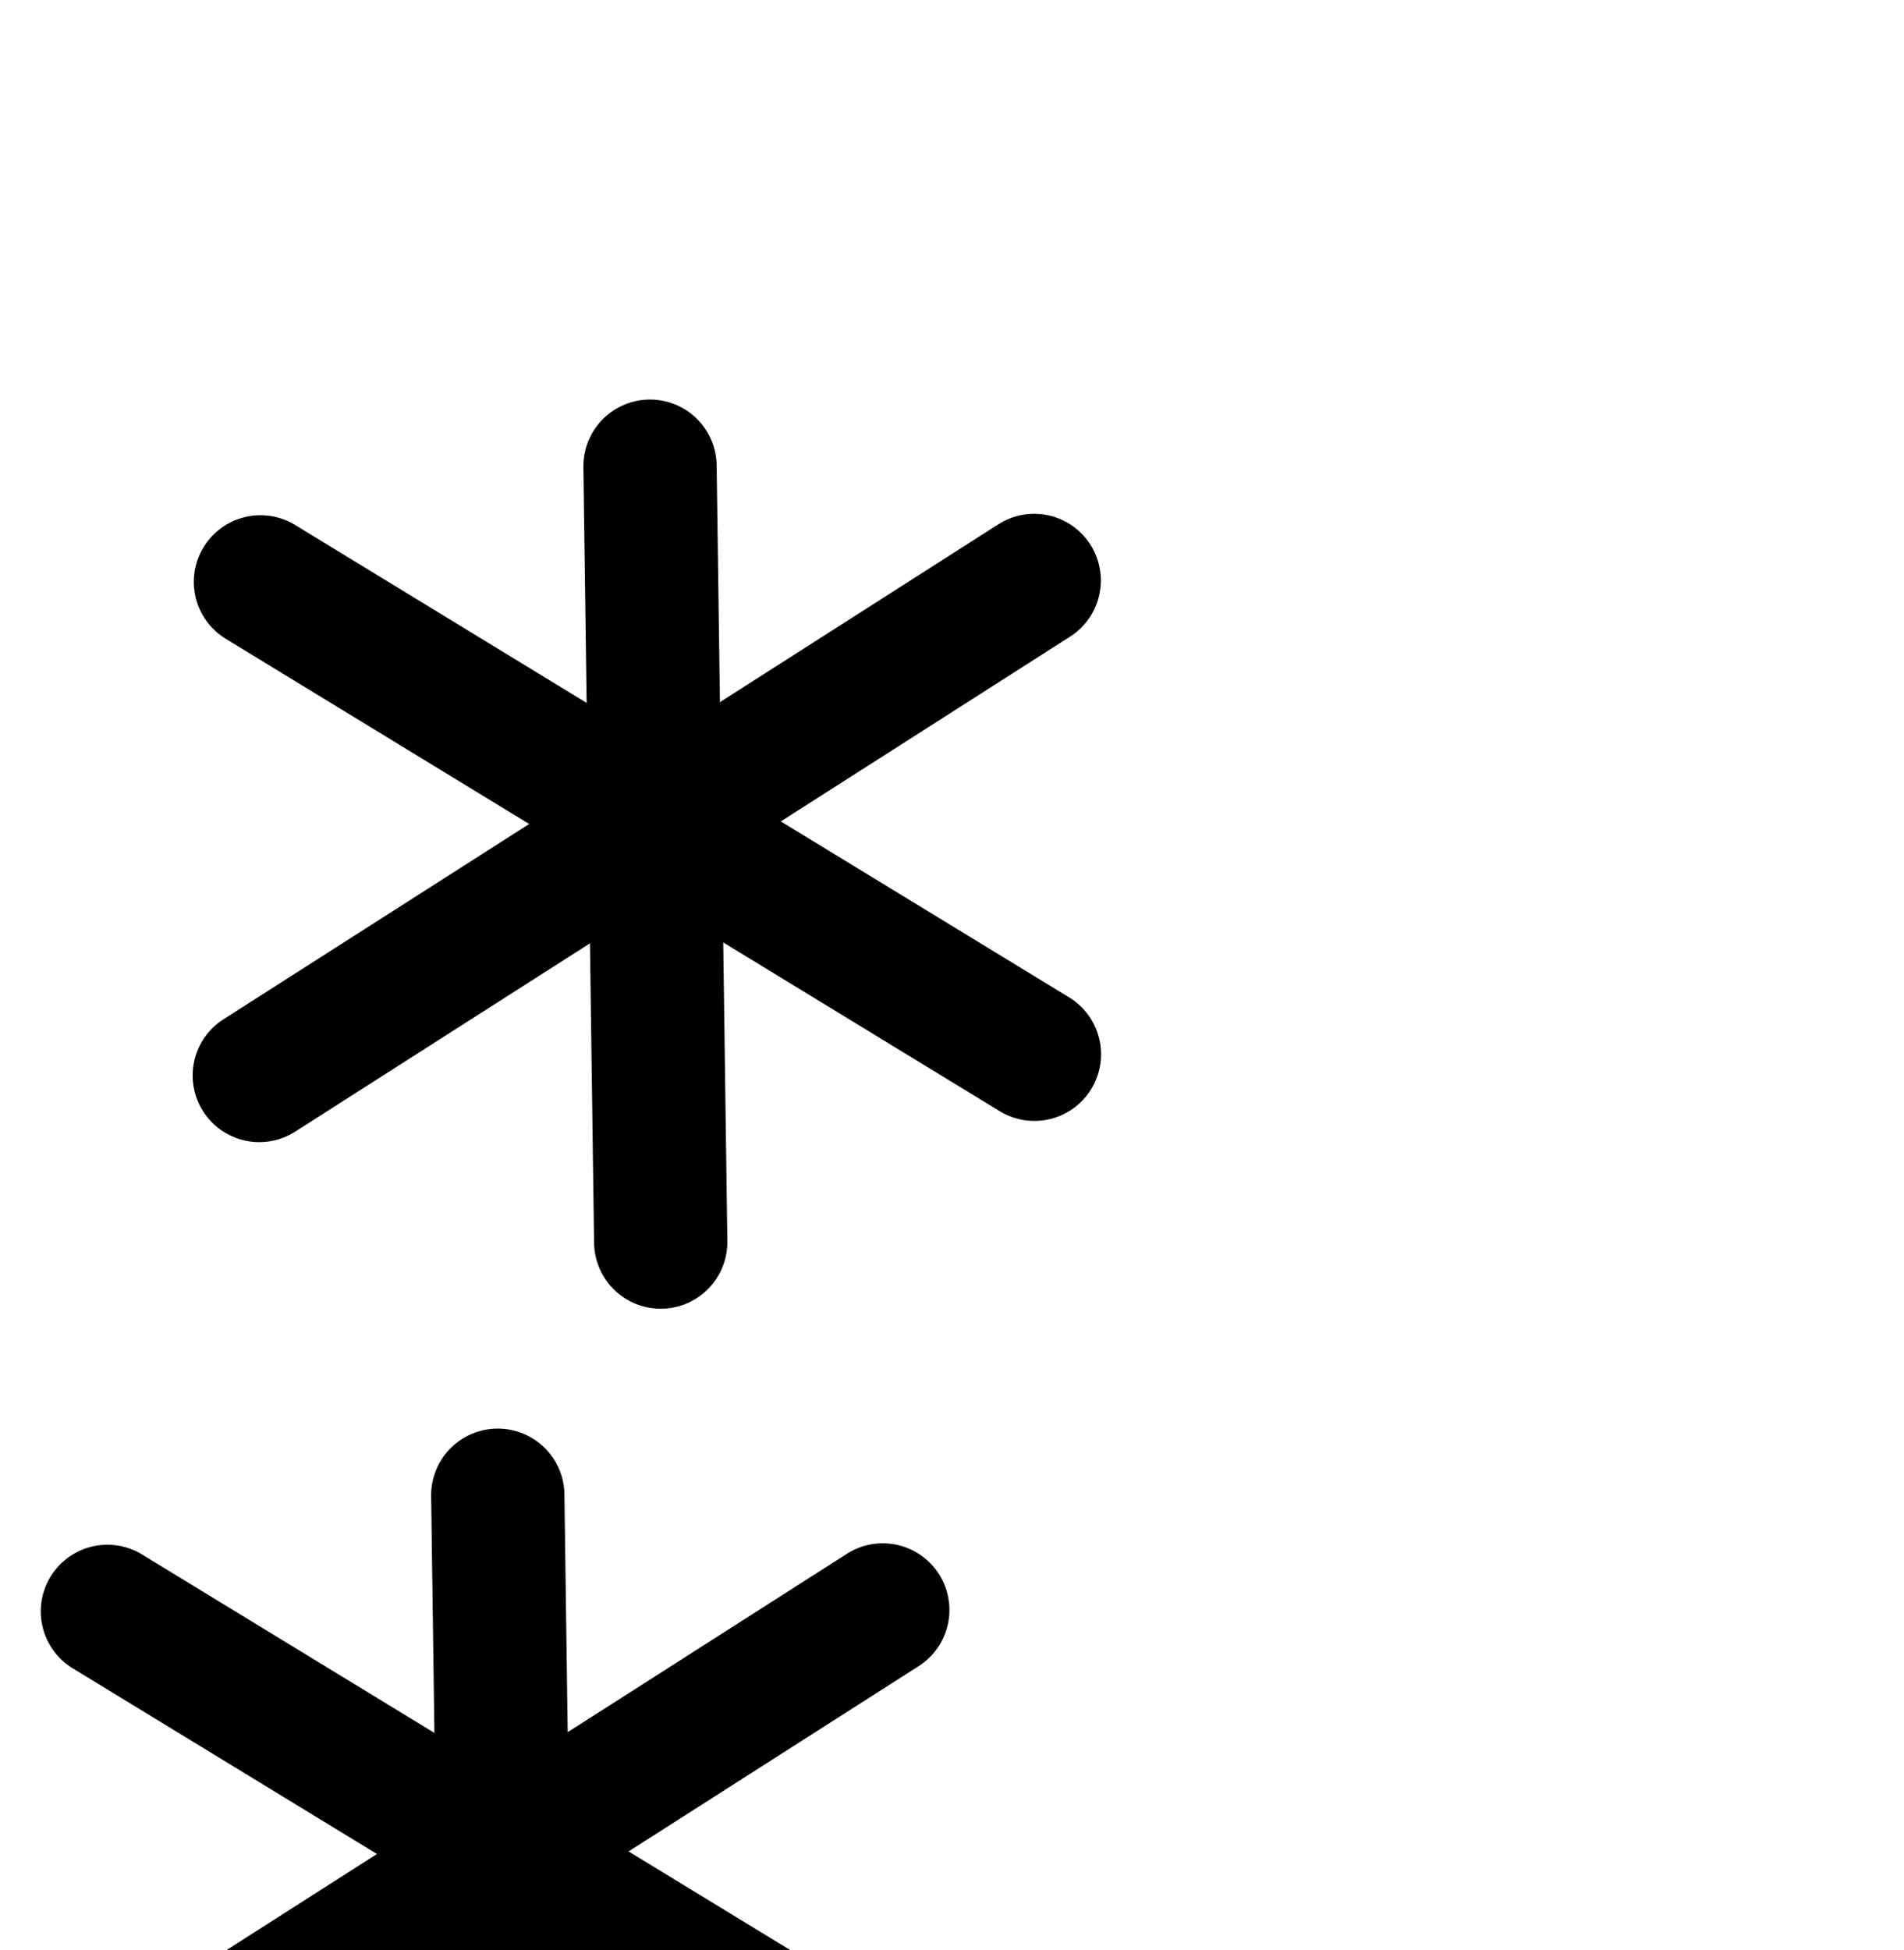 <?xml version="1.0" encoding="UTF-8" standalone="no"?>
<!-- Created with Inkscape (http://www.inkscape.org/) -->

<svg
   xmlns:dc="http://purl.org/dc/elements/1.1/"
   xmlns:cc="http://creativecommons.org/ns#"
   xmlns:rdf="http://www.w3.org/1999/02/22-rdf-syntax-ns#"
   xmlns:svg="http://www.w3.org/2000/svg"
   xmlns="http://www.w3.org/2000/svg"
   xmlns:sodipodi="http://sodipodi.sourceforge.net/DTD/sodipodi-0.dtd"
   xmlns:inkscape="http://www.inkscape.org/namespaces/inkscape"
   width="2000"
   height="2048"
   id="svg2992"
   version="1.1"
   inkscape:version="0.91 r13725"
   sodipodi:docname="*.svg">
  <defs
     id="defs5498" />
  <sodipodi:namedview
     inkscape:window-height="704"
     inkscape:window-width="1366"
     inkscape:pageshadow="2"
     inkscape:pageopacity="0.0"
     borderopacity="1.0"
     bordercolor="#666666"
     pagecolor="#ffffff"
     id="base"
     showgrid="true"
     showguides="true"
     inkscape:guide-bbox="true"
     inkscape:zoom="0.08025662"
     inkscape:cx="1651.1407"
     inkscape:cy="1233.6505"
     inkscape:window-x="-4"
     inkscape:window-y="0"
     inkscape:current-layer="layer1"
     inkscape:window-maximized="1">
    <inkscape:grid
       type="xygrid"
       id="grid3769"
       empspacing="3"
       visible="true"
       enabled="true"
       snapvisiblegridlinesonly="true"
       spacingx="4px"
       units="px"
       dotted="true"
       spacingy="4px" />
    <sodipodi:guide
       orientation="0,1"
       position="-1040,1600"
       id="guide2985" />
  </sodipodi:namedview>
  <g
     inkscape:label="Layer 1"
     inkscape:groupmode="layer"
     id="layer1"
     transform="translate(0,1048)">
    <path
       style="fill:none;fill-rule:evenodd;stroke:#000000;stroke-width:140;stroke-linecap:round;stroke-linejoin:round;stroke-miterlimit:4;stroke-dasharray:none;stroke-opacity:1"
       d="M 694.033,256.493 682.795,-558.376"
       id="path4233-0"
       inkscape:connector-curvature="0"
       sodipodi:nodetypes="cc" />
    <path
       style="fill:none;fill-rule:evenodd;stroke:#000000;stroke-width:140;stroke-linecap:round;stroke-linejoin:round;stroke-miterlimit:4;stroke-dasharray:none;stroke-opacity:1"
       d="M 1086.555,59.253 273.58,-436.856"
       id="path4233-0-5"
       inkscape:connector-curvature="0"
       sodipodi:nodetypes="cc" />
    <path
       style="fill:none;fill-rule:evenodd;stroke:#000000;stroke-width:140;stroke-linecap:round;stroke-linejoin:round;stroke-miterlimit:4;stroke-dasharray:none;stroke-opacity:1"
       d="M 1086.349,-438.355 272.367,81.532"
       id="path4233-0-9"
       inkscape:connector-curvature="0"
       sodipodi:nodetypes="cc" />
    <path
       style="color:#000000;font-style:normal;font-variant:normal;font-weight:normal;font-stretch:normal;font-size:medium;line-height:normal;font-family:sans-serif;text-indent:0;text-align:start;text-decoration:none;text-decoration-line:none;text-decoration-style:solid;text-decoration-color:#000000;letter-spacing:normal;word-spacing:normal;text-transform:none;direction:ltr;block-progression:tb;writing-mode:lr-tb;baseline-shift:baseline;text-anchor:start;white-space:normal;clip-rule:nonzero;display:inline;overflow:visible;visibility:visible;opacity:1;isolation:auto;mix-blend-mode:normal;color-interpolation:sRGB;color-interpolation-filters:linearRGB;solid-color:#000000;solid-opacity:1;fill:#000000;fill-opacity:1;fill-rule:evenodd;stroke:none;stroke-width:140;stroke-linecap:round;stroke-linejoin:round;stroke-miterlimit:4;stroke-dasharray:none;stroke-dashoffset:0;stroke-opacity:1;color-rendering:auto;image-rendering:auto;shape-rendering:auto;text-rendering:auto;enable-background:accumulate"
       d="M 520.865 1500.432 A 70.007 70.007 0 0 0 452.904 1572.365 L 456.32 1820.006 L 150.146 1633.166 A 70.007 70.007 0 0 0 110.184 1622.447 A 70.007 70.007 0 0 0 77.221 1752.672 L 395.965 1947.182 L 74.791 2152.314 A 70.007 70.007 0 1 0 150.148 2270.301 L 459.803 2072.525 L 464.143 2387.234 A 70.007 70.007 0 1 0 604.129 2385.303 L 599.803 2071.572 L 890.193 2248.781 A 70.007 70.007 0 1 0 963.121 2129.277 L 660.289 1944.477 L 964.131 1750.414 A 70.007 70.007 0 0 0 926.4 1620.887 A 70.007 70.007 0 0 0 888.773 1632.428 L 596.322 1819.215 L 592.891 1570.434 A 70.007 70.007 0 0 0 520.865 1500.432 z "
       transform="translate(0,-1048)"
       id="path4233-0-1" />
    <path
       style="color:#000000;font-style:normal;font-variant:normal;font-weight:normal;font-stretch:normal;font-size:medium;line-height:normal;font-family:sans-serif;text-indent:0;text-align:start;text-decoration:none;text-decoration-line:none;text-decoration-style:solid;text-decoration-color:#000000;letter-spacing:normal;word-spacing:normal;text-transform:none;direction:ltr;block-progression:tb;writing-mode:lr-tb;baseline-shift:baseline;text-anchor:start;white-space:normal;clip-rule:nonzero;display:inline;overflow:visible;visibility:visible;opacity:1;isolation:auto;mix-blend-mode:normal;color-interpolation:sRGB;color-interpolation-filters:linearRGB;solid-color:#000000;solid-opacity:1;fill:#000000;fill-opacity:1;fill-rule:evenodd;stroke:none;stroke-width:70;stroke-linecap:round;stroke-linejoin:round;stroke-miterlimit:4;stroke-dasharray:none;stroke-dashoffset:0;stroke-opacity:1;color-rendering:auto;image-rendering:auto;shape-rendering:auto;text-rendering:auto;enable-background:accumulate"
       d="M -1506.551 438.004 A 35.004 35.004 0 0 0 -1540.531 473.969 L -1535.768 819.33 L -1934.061 576.277 A 35.004 35.004 0 0 0 -1954.043 570.918 A 35.004 35.004 0 0 0 -1970.523 636.031 L -1565.908 882.941 L -1972.457 1142.602 A 35.004 35.004 0 1 0 -1934.777 1201.596 L -1534.025 945.639 L -1528.262 1363.592 A 35.004 35.004 0 1 0 -1458.27 1362.627 L -1464.027 945.113 L -1082.965 1177.652 A 35.004 35.004 0 1 0 -1046.5 1117.9 L -1433.744 881.59 L -1046.117 634.016 A 35.004 35.004 0 0 0 -1064.982 569.252 A 35.004 35.004 0 0 0 -1083.797 575.021 L -1465.766 818.982 L -1470.537 473.004 A 35.004 35.004 0 0 0 -1506.551 438.004 z "
       transform="translate(0,-1048)"
       id="path4233-0-15" />
    <path
       style="fill:none;fill-rule:evenodd;stroke:#000000;stroke-width:70;stroke-linecap:round;stroke-linejoin:round;stroke-miterlimit:4;stroke-dasharray:none;stroke-opacity:1"
       d="m -1685.265,2427.109 -12.269,-889.622"
       id="path4233-0-15-4"
       inkscape:connector-curvature="0"
       sodipodi:nodetypes="cc" />
    <path
       style="fill:none;fill-rule:evenodd;stroke:#000000;stroke-width:70;stroke-linecap:round;stroke-linejoin:round;stroke-miterlimit:4;stroke-dasharray:none;stroke-opacity:1"
       d="m -1256.733,2211.776 -887.56,-541.621"
       id="path4233-0-5-9-5"
       inkscape:connector-curvature="0"
       sodipodi:nodetypes="cc" />
    <path
       style="fill:none;fill-rule:evenodd;stroke:#000000;stroke-width:70;stroke-linecap:round;stroke-linejoin:round;stroke-miterlimit:4;stroke-dasharray:none;stroke-opacity:1"
       d="m -1256.957,1668.519 -888.66,567.579"
       id="path4233-0-9-2-5"
       inkscape:connector-curvature="0"
       sodipodi:nodetypes="cc" />
  </g>
</svg>
